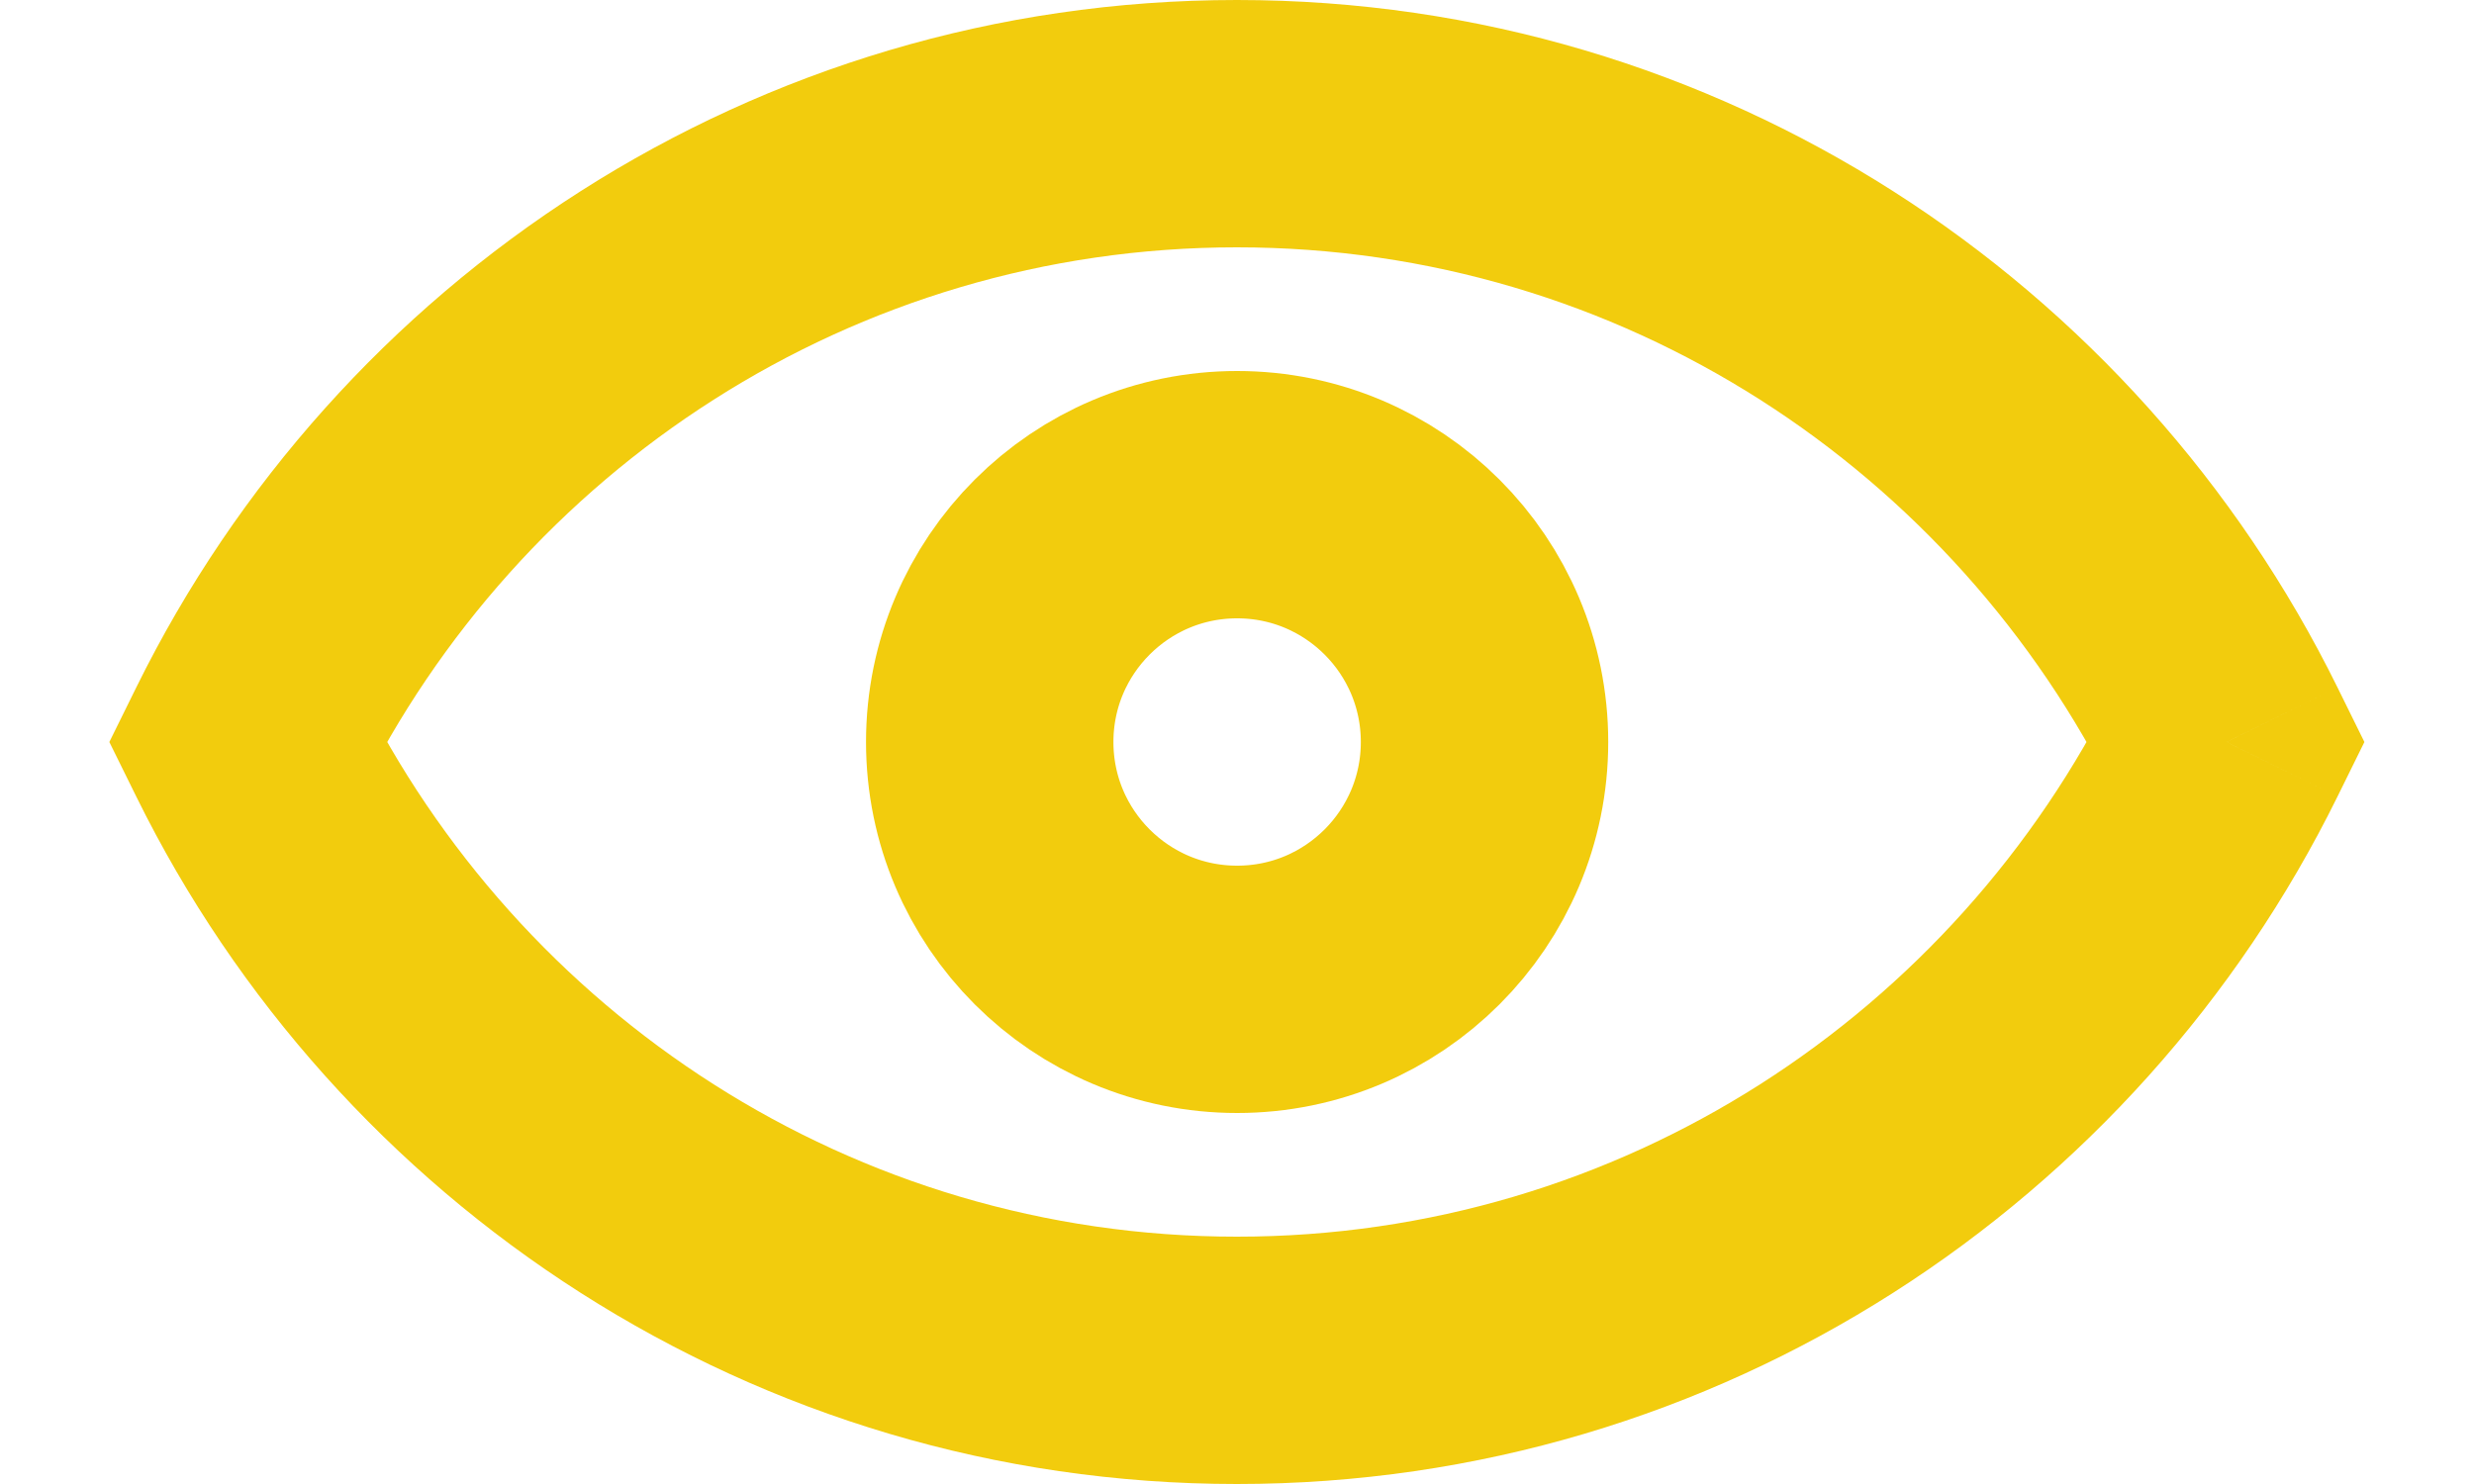 <svg width="20" height="12" viewBox="0 0 20 12" fill="none" xmlns="http://www.w3.org/2000/svg">
<path d="M1.999 6L1.102 5.558L0.884 6L1.102 6.442L1.999 6ZM18 6L18.896 6.442L19.114 6L18.896 5.558L18 6ZM2.895 6.442C4.196 3.804 6.892 2 9.999 2V0C6.095 0 2.723 2.269 1.102 5.558L2.895 6.442ZM9.999 2C13.106 2 15.802 3.804 17.103 6.442L18.896 5.558C17.275 2.269 13.903 0 9.999 0V2ZM17.103 5.558C15.802 8.196 13.106 10 9.999 10V12C13.903 12 17.275 9.731 18.896 6.442L17.103 5.558ZM9.999 10C6.892 10 4.196 8.196 2.895 5.558L1.102 6.442C2.723 9.731 6.095 12 9.999 12V10Z" fill="#F2CC0D"/>
<circle cx="10.001" cy="6" r="2" stroke="#F2CC0D" stroke-width="2"/>
</svg>
